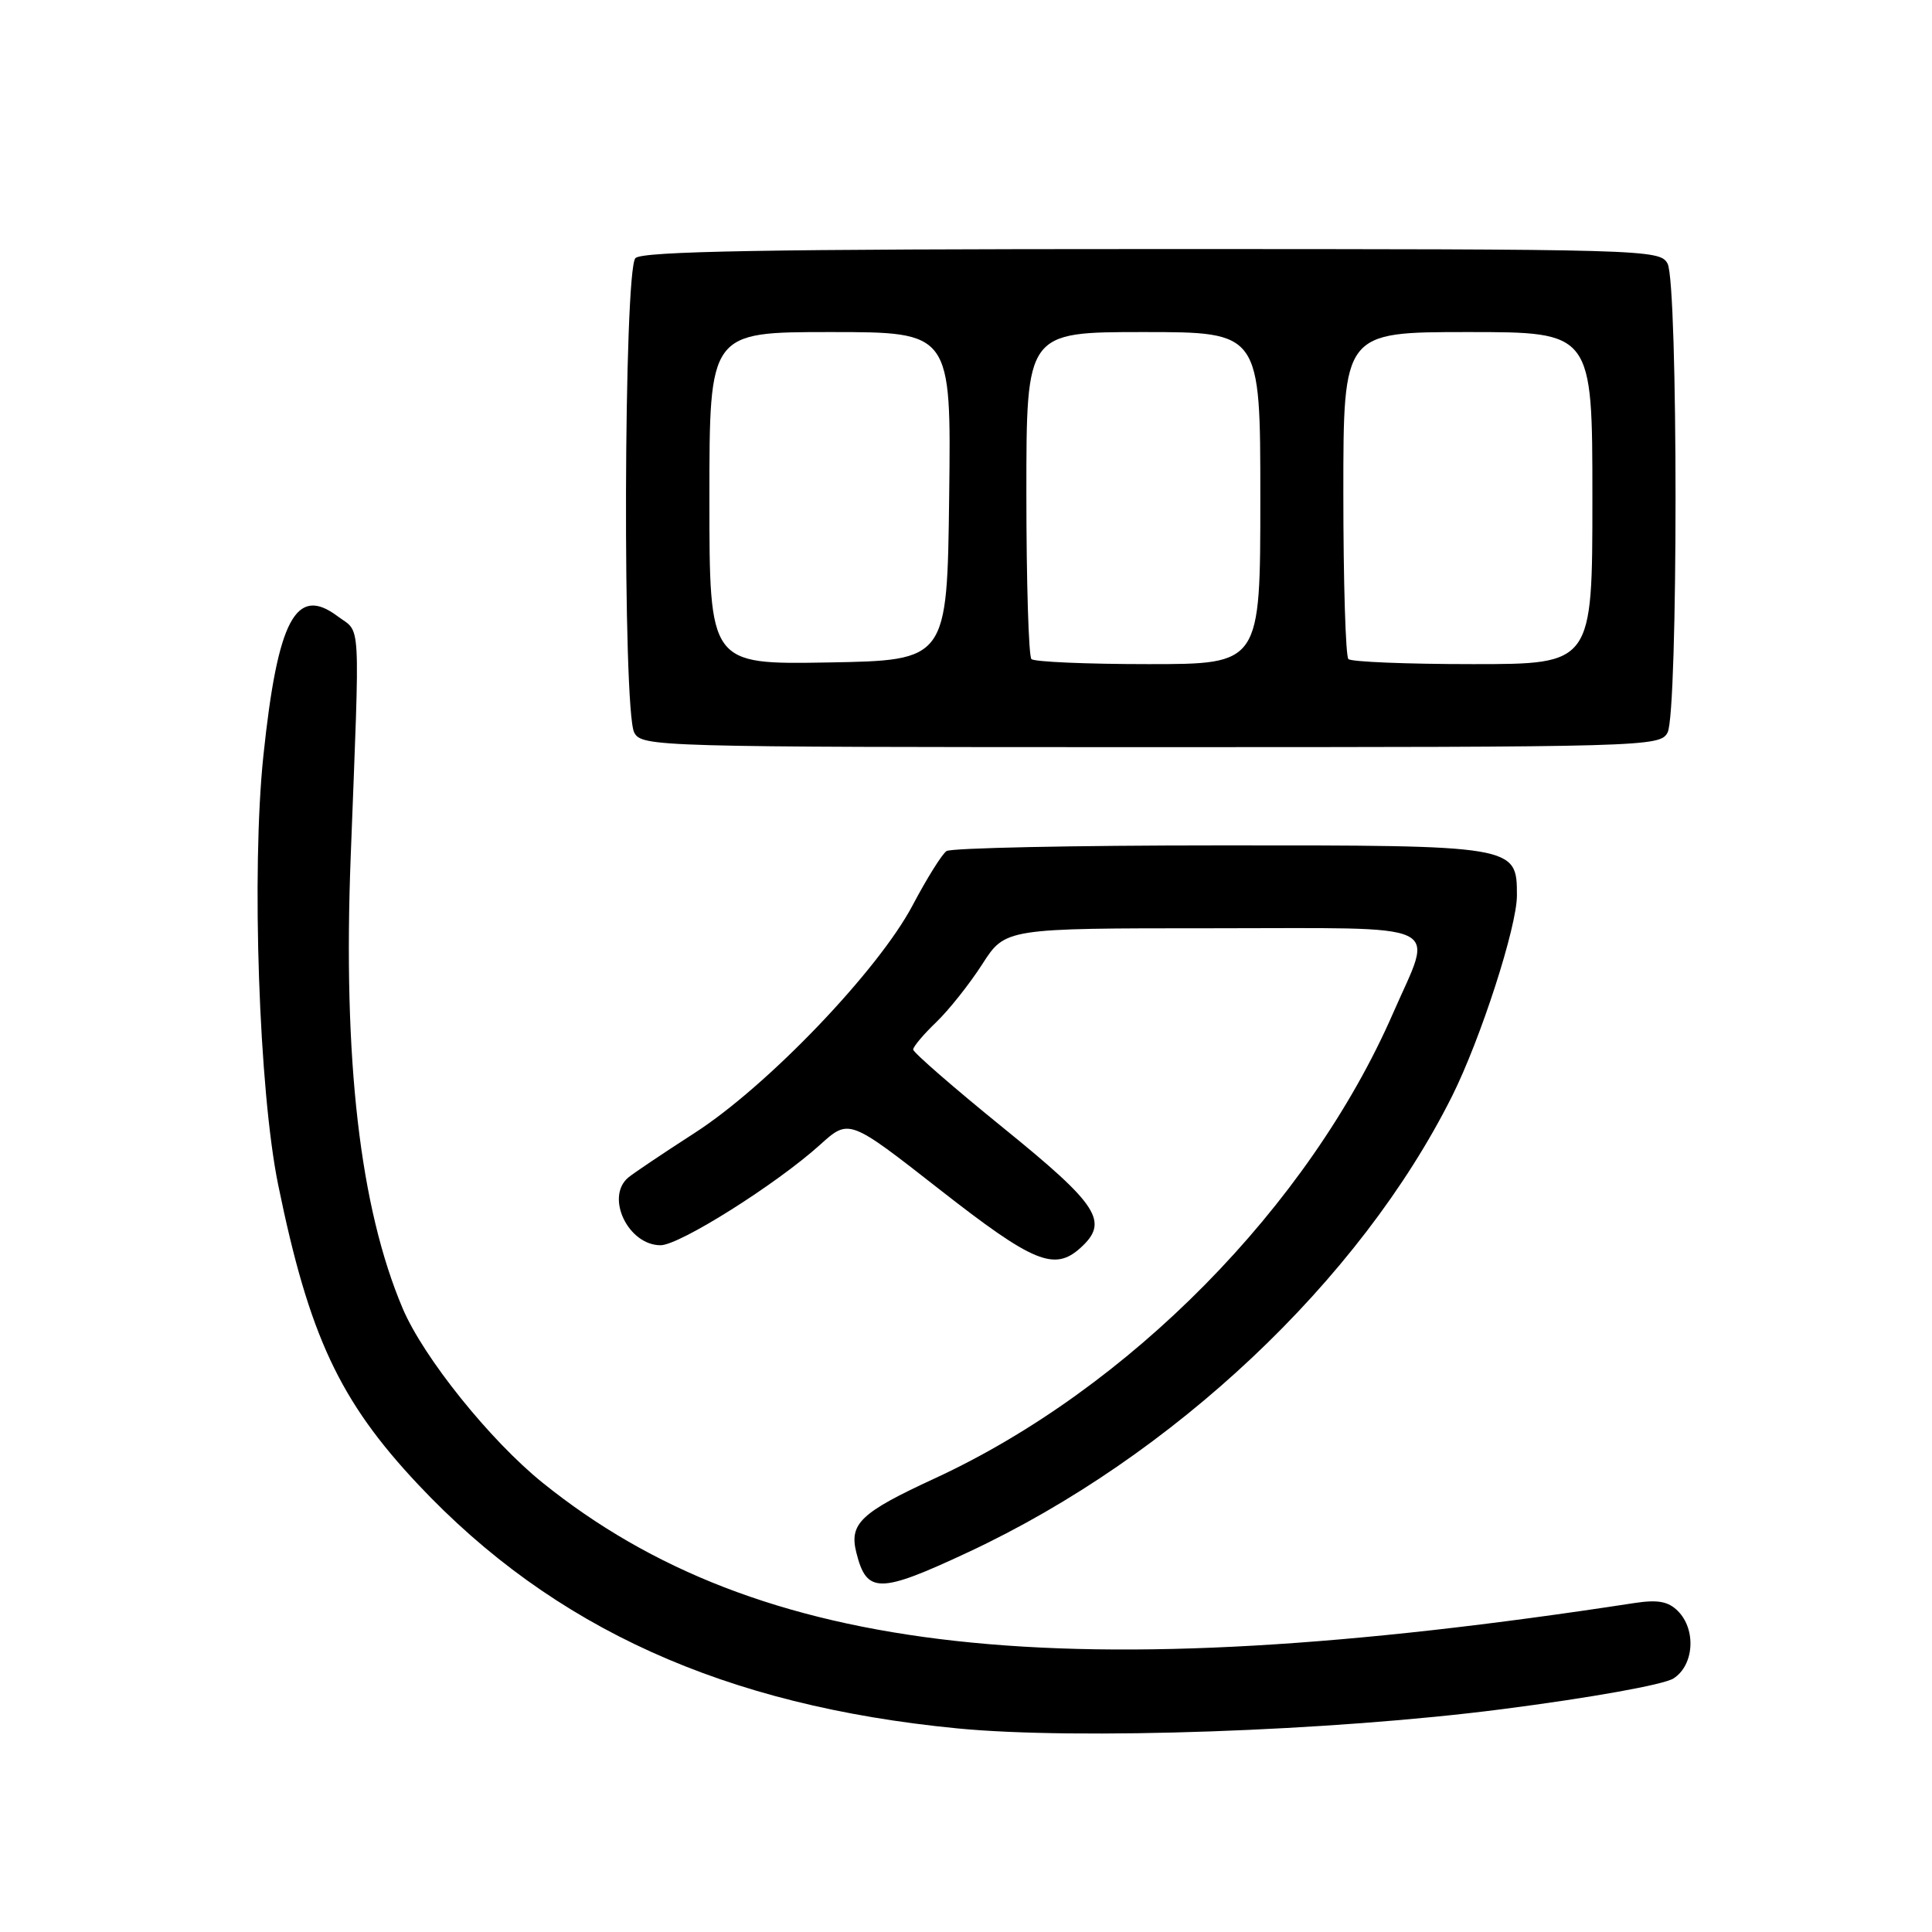 <?xml version="1.0" encoding="UTF-8" standalone="no"?>
<!DOCTYPE svg PUBLIC "-//W3C//DTD SVG 1.1//EN" "http://www.w3.org/Graphics/SVG/1.1/DTD/svg11.dtd" >
<svg xmlns="http://www.w3.org/2000/svg" xmlns:xlink="http://www.w3.org/1999/xlink" version="1.1" viewBox="0 0 256 256">
 <g >
 <path fill="currentColor"
d=" M 199.00 226.48 C 210.82 224.96 220.45 223.23 221.75 222.40 C 224.48 220.65 224.78 215.92 222.32 213.46 C 221.05 212.19 219.66 211.94 216.57 212.41 C 141.07 224.00 100.53 219.53 71.91 196.48 C 64.94 190.86 56.12 179.88 53.36 173.38 C 47.69 160.00 45.43 140.43 46.47 113.50 C 47.71 81.06 47.87 84.01 44.71 81.64 C 39.22 77.52 36.79 82.11 34.90 100.14 C 33.30 115.38 34.31 144.54 36.86 157.00 C 40.95 176.99 44.99 185.63 55.41 196.71 C 73.33 215.76 96.01 226.02 126.84 229.02 C 142.71 230.57 176.57 229.38 199.00 226.48 Z  M 128.30 205.67 C 155.44 192.99 180.19 169.66 192.41 145.24 C 196.19 137.68 201.00 122.81 201.00 118.66 C 201.00 112.01 200.93 112.00 161.53 112.02 C 142.26 112.02 126.01 112.36 125.42 112.77 C 124.82 113.17 122.80 116.41 120.92 119.97 C 116.36 128.60 101.67 143.94 92.00 150.15 C 87.88 152.81 83.94 155.45 83.25 156.03 C 80.18 158.61 83.23 165.00 87.53 165.00 C 90.04 165.00 102.87 156.92 108.66 151.69 C 112.50 148.22 112.50 148.22 124.50 157.61 C 136.91 167.32 139.71 168.48 143.17 165.35 C 146.99 161.89 145.60 159.72 133.00 149.50 C 126.40 144.15 121.00 139.45 121.00 139.07 C 121.00 138.69 122.37 137.06 124.04 135.46 C 125.71 133.86 128.46 130.40 130.15 127.77 C 133.21 123.00 133.21 123.00 160.60 123.00 C 192.27 123.00 189.97 121.92 184.59 134.25 C 173.43 159.82 149.61 184.00 123.85 195.90 C 114.04 200.43 112.50 201.88 113.47 205.73 C 114.84 211.20 116.49 211.19 128.30 205.67 Z  M 220.96 97.07 C 222.37 94.44 222.37 37.56 220.96 34.93 C 219.96 33.05 218.14 33.00 152.66 33.00 C 101.68 33.00 85.11 33.29 84.20 34.20 C 82.64 35.76 82.48 94.16 84.04 97.07 C 85.04 98.95 86.86 99.00 152.50 99.00 C 218.14 99.00 219.96 98.95 220.96 97.07 Z  M 94.00 66.03 C 94.00 44.00 94.00 44.00 110.02 44.00 C 126.04 44.00 126.04 44.00 125.77 65.75 C 125.50 87.50 125.50 87.50 109.75 87.78 C 94.00 88.05 94.00 88.05 94.00 66.03 Z  M 136.67 87.33 C 136.30 86.97 136.00 77.07 136.00 65.33 C 136.00 44.00 136.00 44.00 151.50 44.00 C 167.00 44.00 167.00 44.00 167.00 66.00 C 167.00 88.00 167.00 88.00 152.17 88.00 C 144.01 88.00 137.03 87.70 136.67 87.33 Z  M 178.67 87.33 C 178.30 86.97 178.00 77.07 178.00 65.33 C 178.00 44.00 178.00 44.00 194.50 44.00 C 211.00 44.00 211.00 44.00 211.00 66.00 C 211.00 88.00 211.00 88.00 195.17 88.00 C 186.46 88.00 179.03 87.70 178.67 87.33 Z "/>
</g>
</svg>